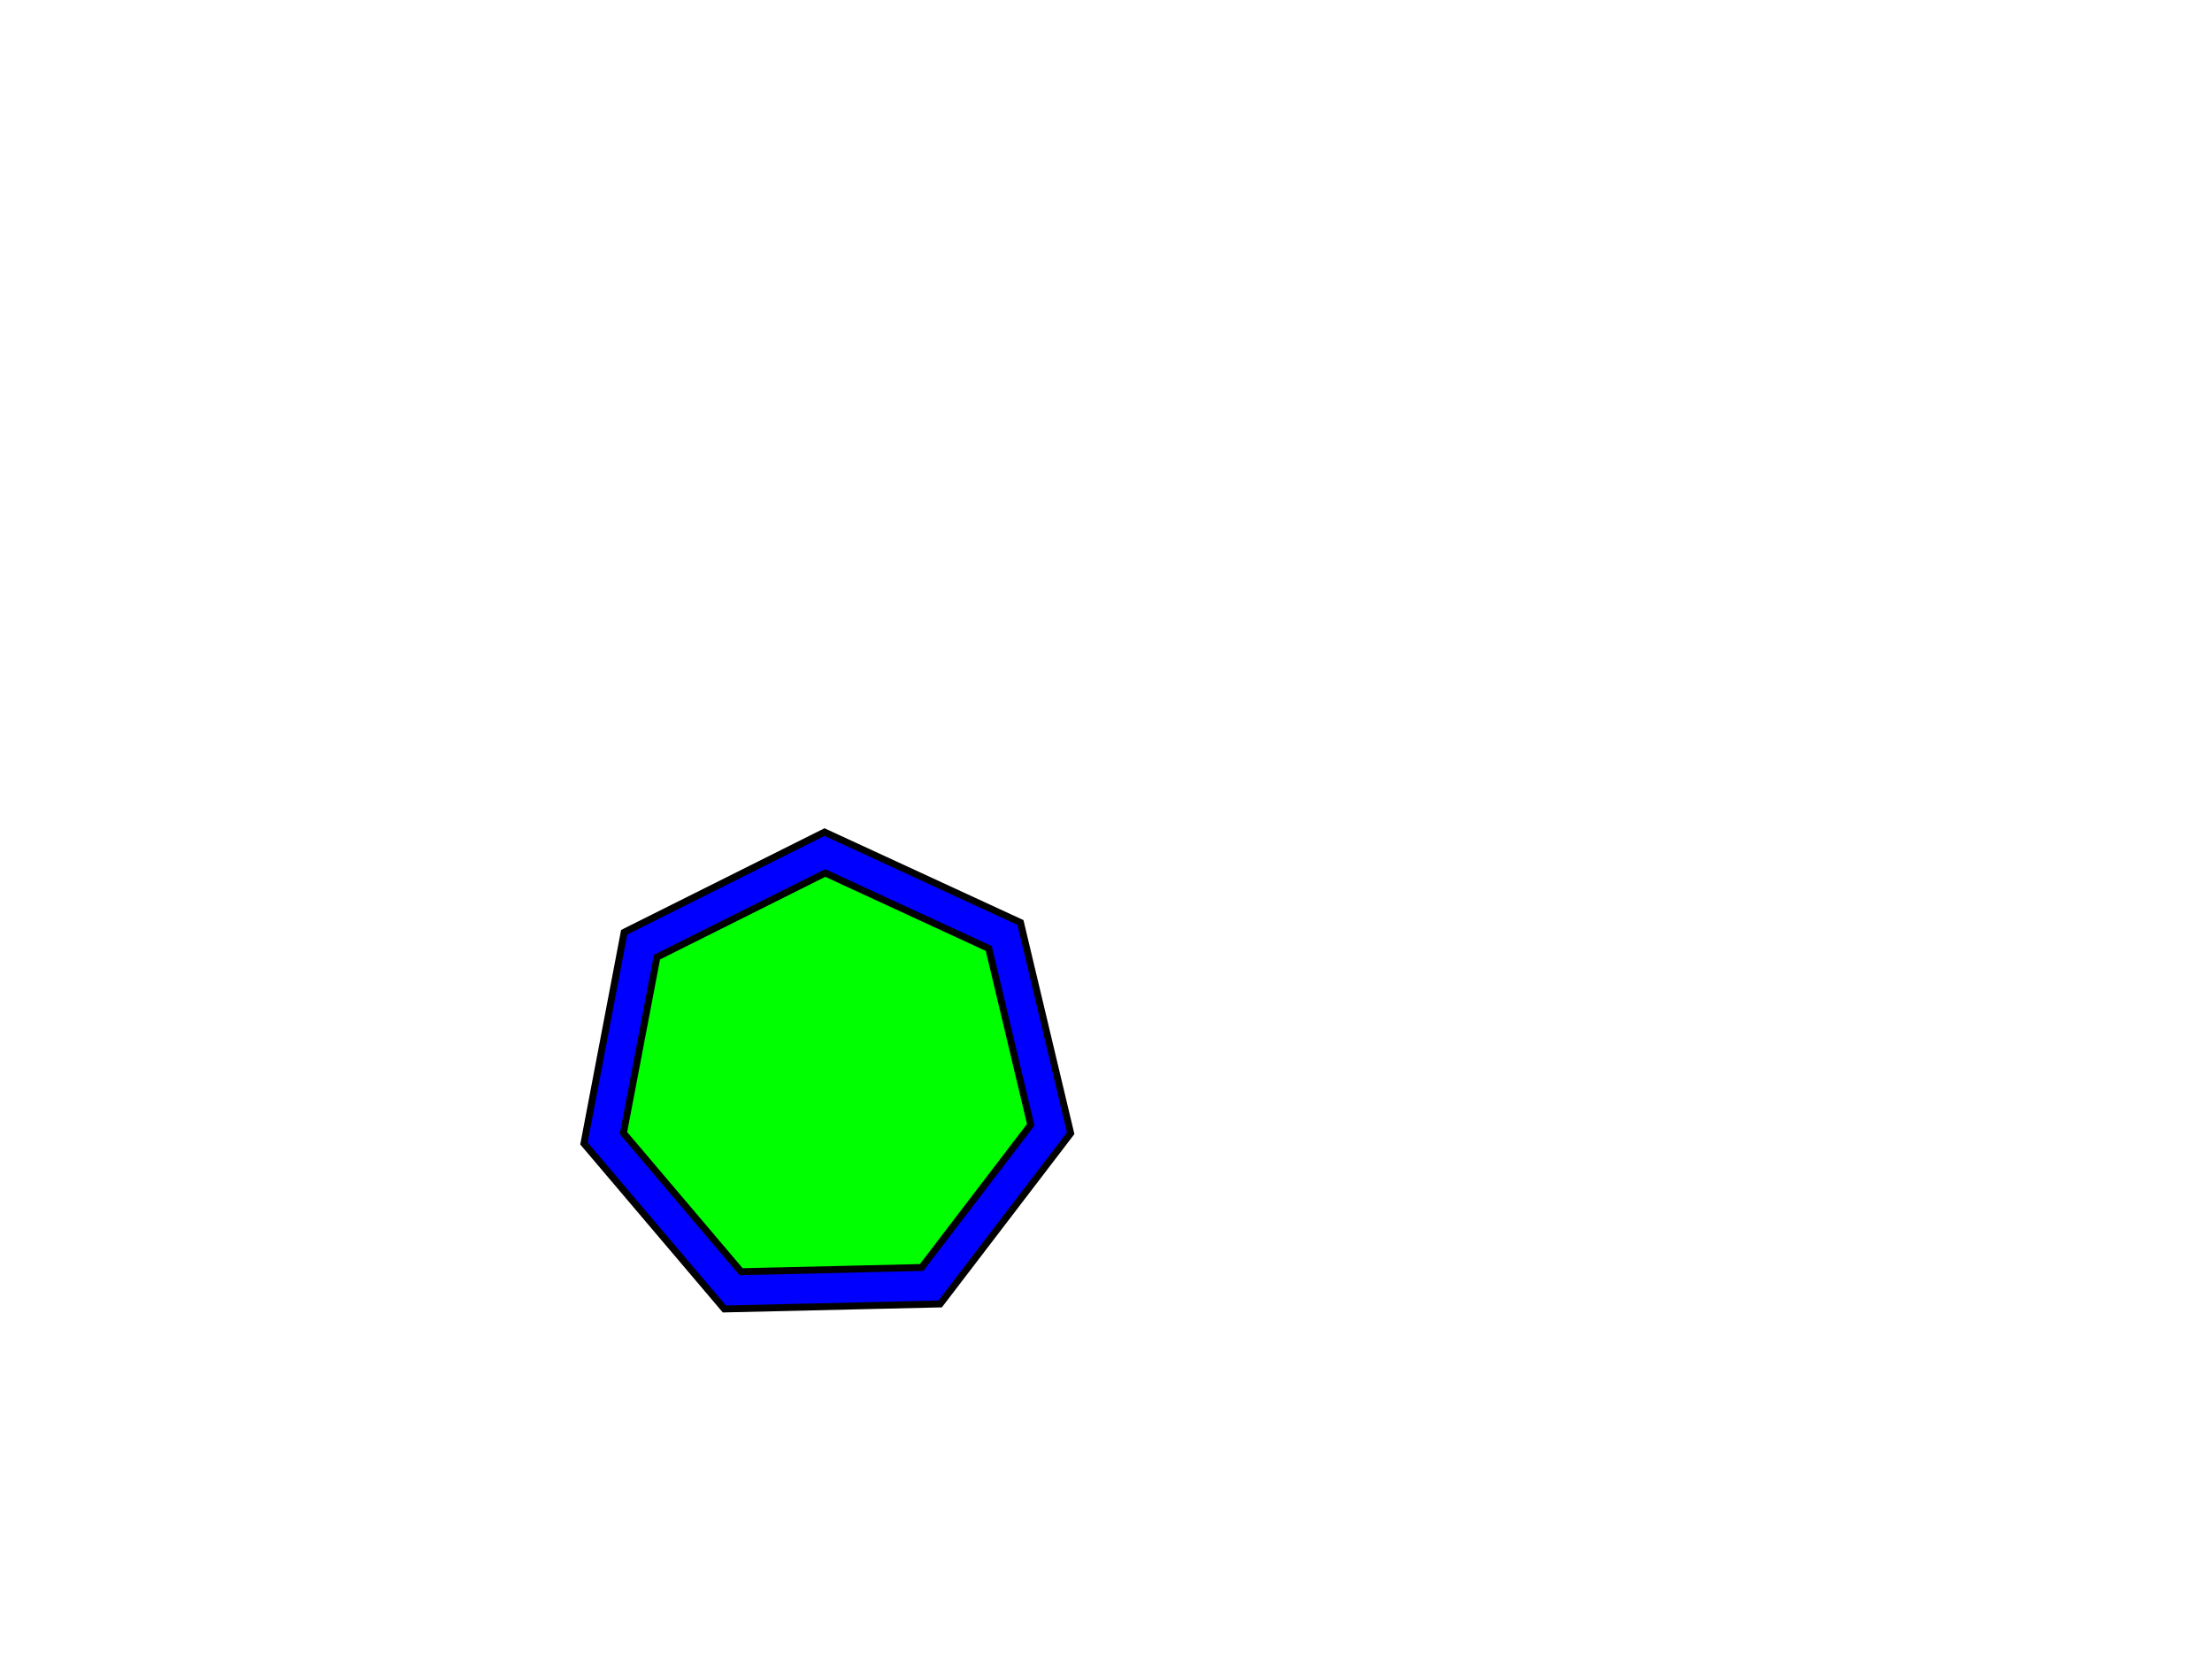 <svg viewBox="0 0 480 360"
  xmlns="http://www.w3.org/2000/svg"
  xmlns:html="http://www.w3.org/1999/xhtml">
  <title>Polygon 5</title>
  <html:link rel="author" title="Skef Iterum" href="https://github.com/skef/"/>
  <html:link rel="help" href="https://www.w3.org/TR/SVG2/shapes.html#PolygonElement"/>
  <html:link rel="match" href="polygon-005-ref.svg"/>

  <polygon id="polygon-05" fill="#00FF00" stroke="#0000FF" stroke-width="8" points="179,185,218,203,228,245,202,279,159,280,131,247,139,205"/>
  <path stroke="black" stroke-width="1.5" fill="none" d="M177.215 181.42l-40 20l-1.774 0.888l-0.37 1.94l-8 42l-0.357 1.881l1.236 1.457l28 33l1.236 1.457l1.909 -0.044l43 -1l1.916 -0.045l1.169 -1.527l26 -34l1.151 -1.507
  l-0.439 -1.849l-10 -42l-0.45 -1.889l-1.769 -0.816l-39 -18l-1.742 -0.804z"/>
  <path stroke="black" stroke-width="1.5" fill="none" d="M142.56 207.692l36.51 -18.255l35.489 16.38l9.11 38.263l-23.68 30.966l-39.175 0.911l-25.527 -30.086z"/>
</svg>
